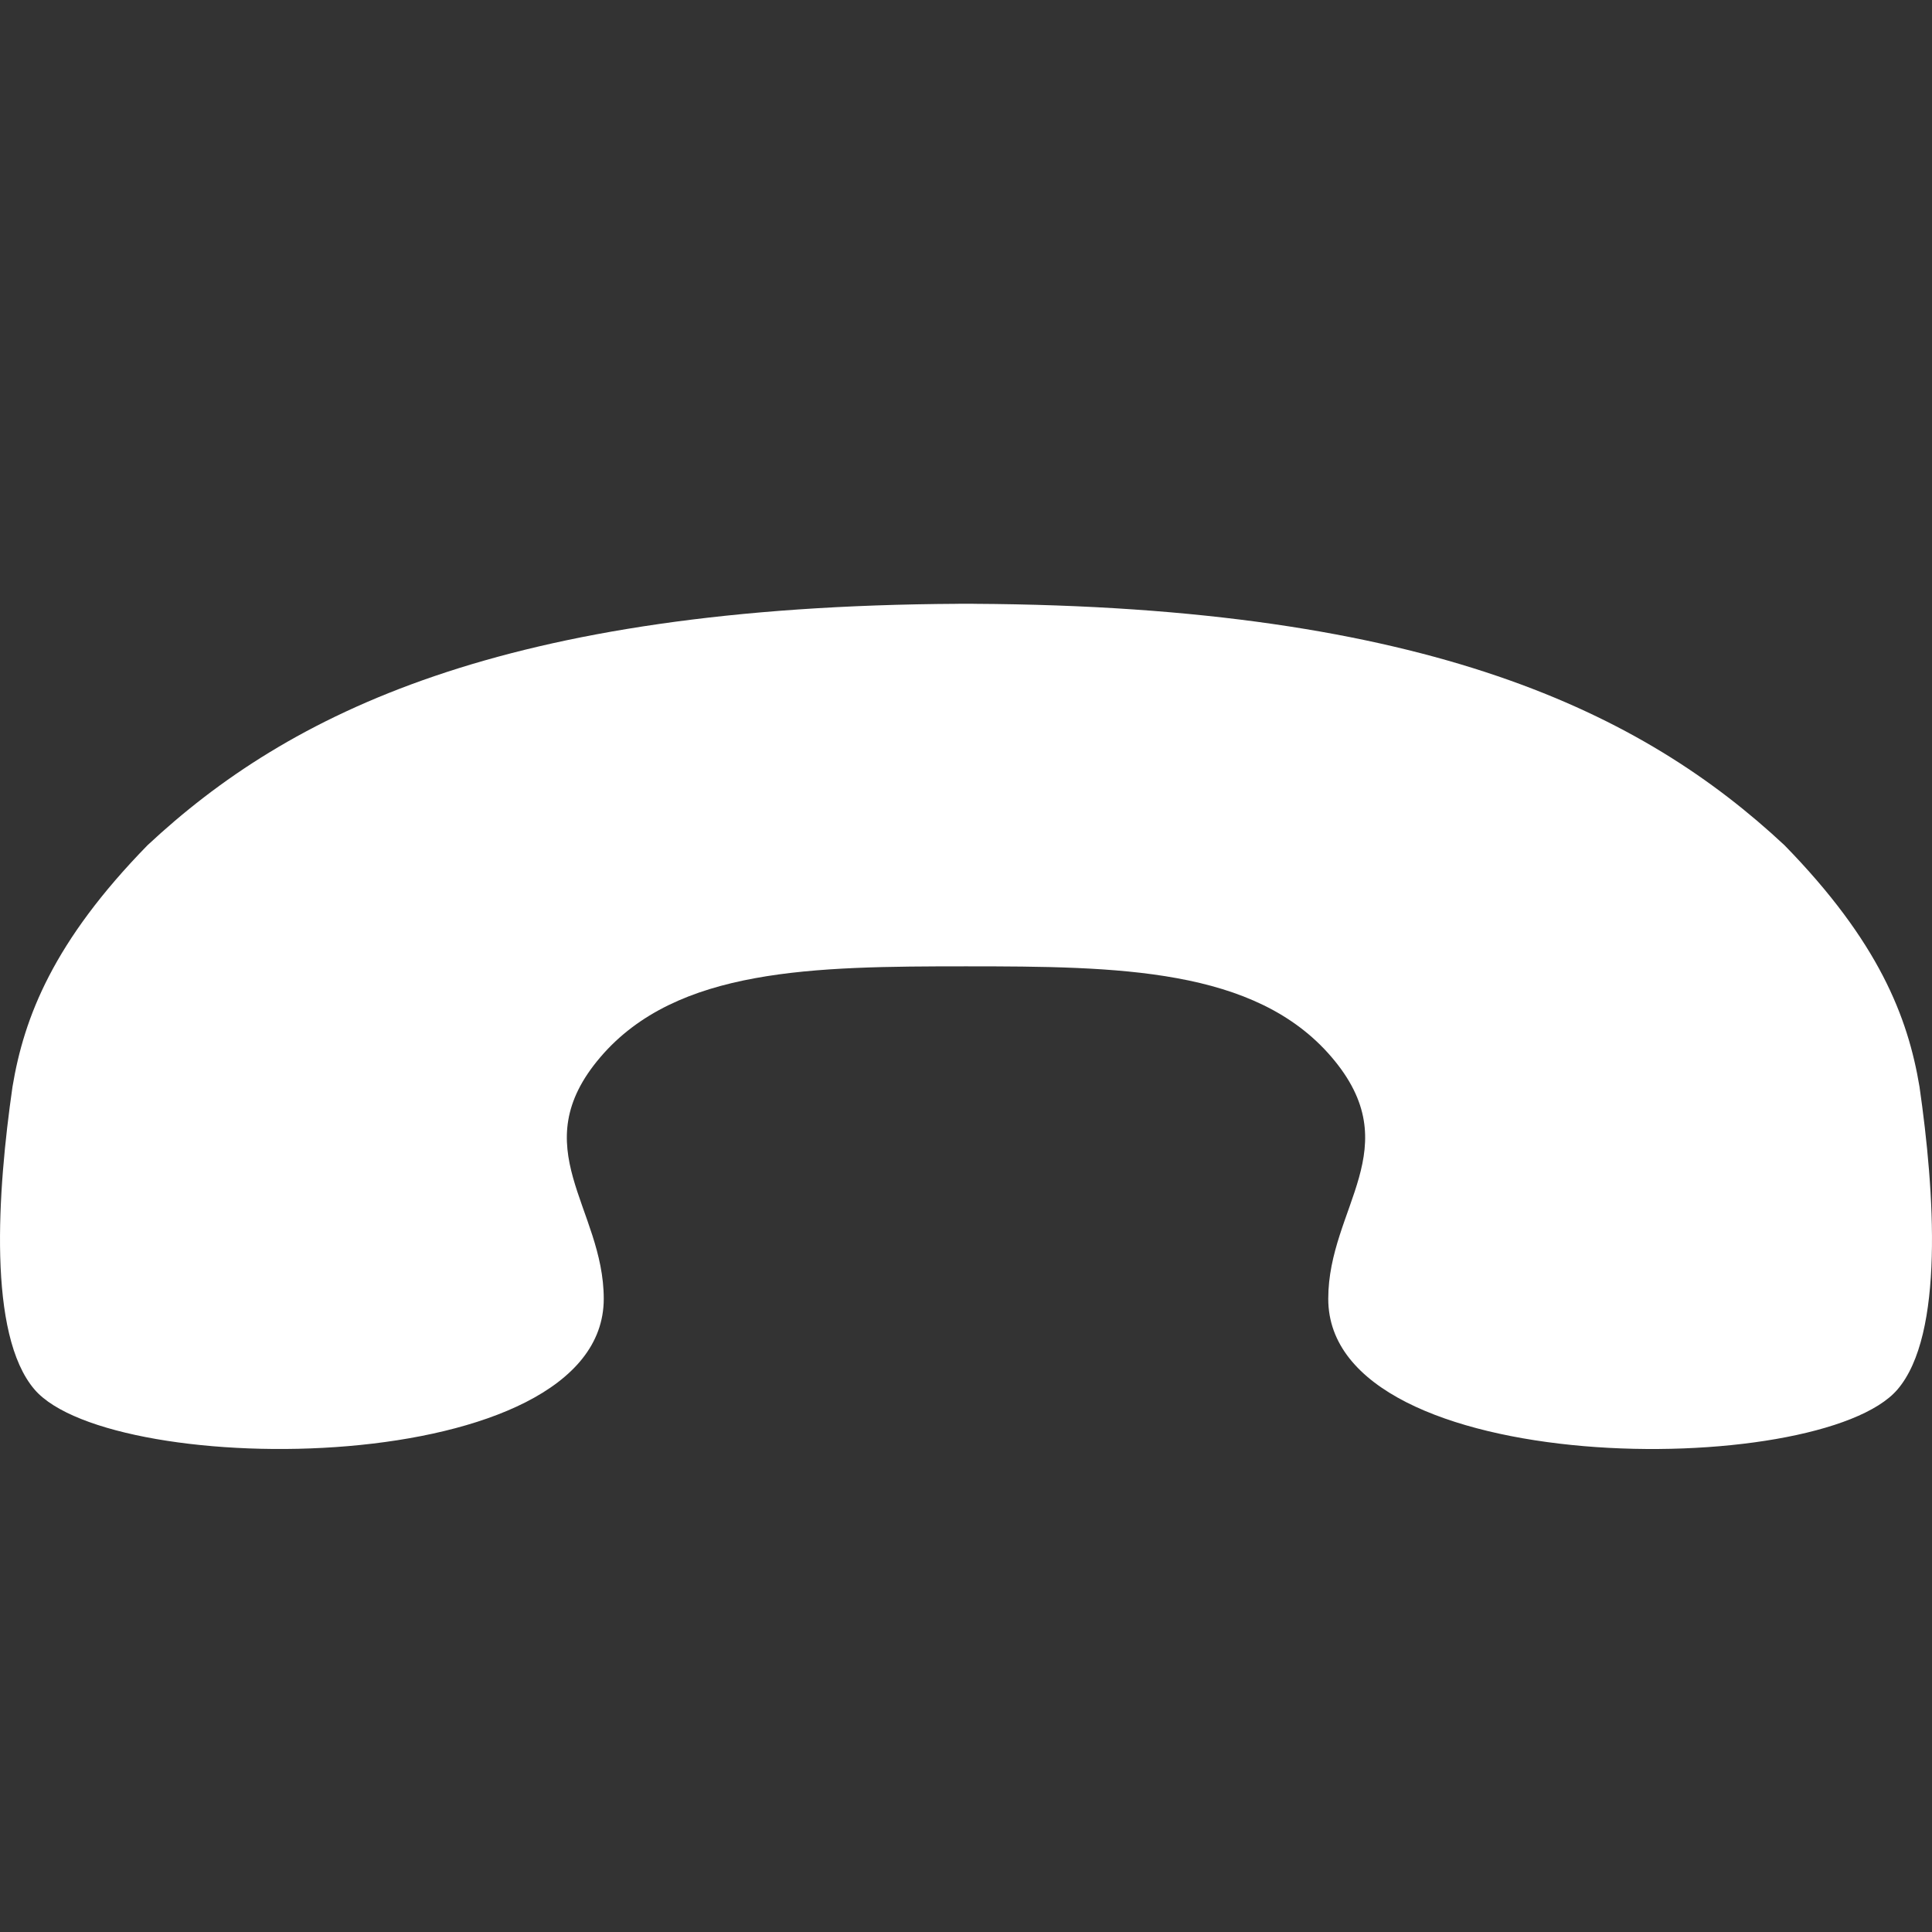 <!DOCTYPE svg PUBLIC "-//W3C//DTD SVG 1.1//EN" "http://www.w3.org/Graphics/SVG/1.1/DTD/svg11.dtd">
<svg xmlns="http://www.w3.org/2000/svg" xmlns:xlink="http://www.w3.org/1999/xlink" version="1.1" width="64px" height="64px" viewBox="0 0 64 64">
<rect x="0" y="0" width="64" height="64" fill="#333333" stroke="none"/>
<path d="M63.586 36c0.5 3.468 0.826 8.212-0.729 10.028-2.571 3.003-18.857 3.003-18.857-3.003 0-3.025 2.678-5.008 0.107-8.011-2.529-2.954-7.064-3.002-12.107-3.003-5.043 0.001-9.578 0.049-12.107 3.003-2.571 3.003 0.107 4.986 0.107 8.011 0 6.005-16.286 6.005-18.857 3.003-1.555-1.816-1.229-6.56-0.729-10.028 0.385-2.315 1.358-4.812 4.472-8 0-0 0-0 0-0 4.671-4.359 11.74-7.921 26.864-7.998v-0.002c0.084 0 0.166 0.001 0.25 0.001s0.166-0.001 0.25-0.001v0.002c15.124 0.077 22.193 3.639 26.864 7.998 0 0 0 0 0 0 3.114 3.187 4.087 5.685 4.472 8z" fill="#FFFFFF"/>
</svg>
